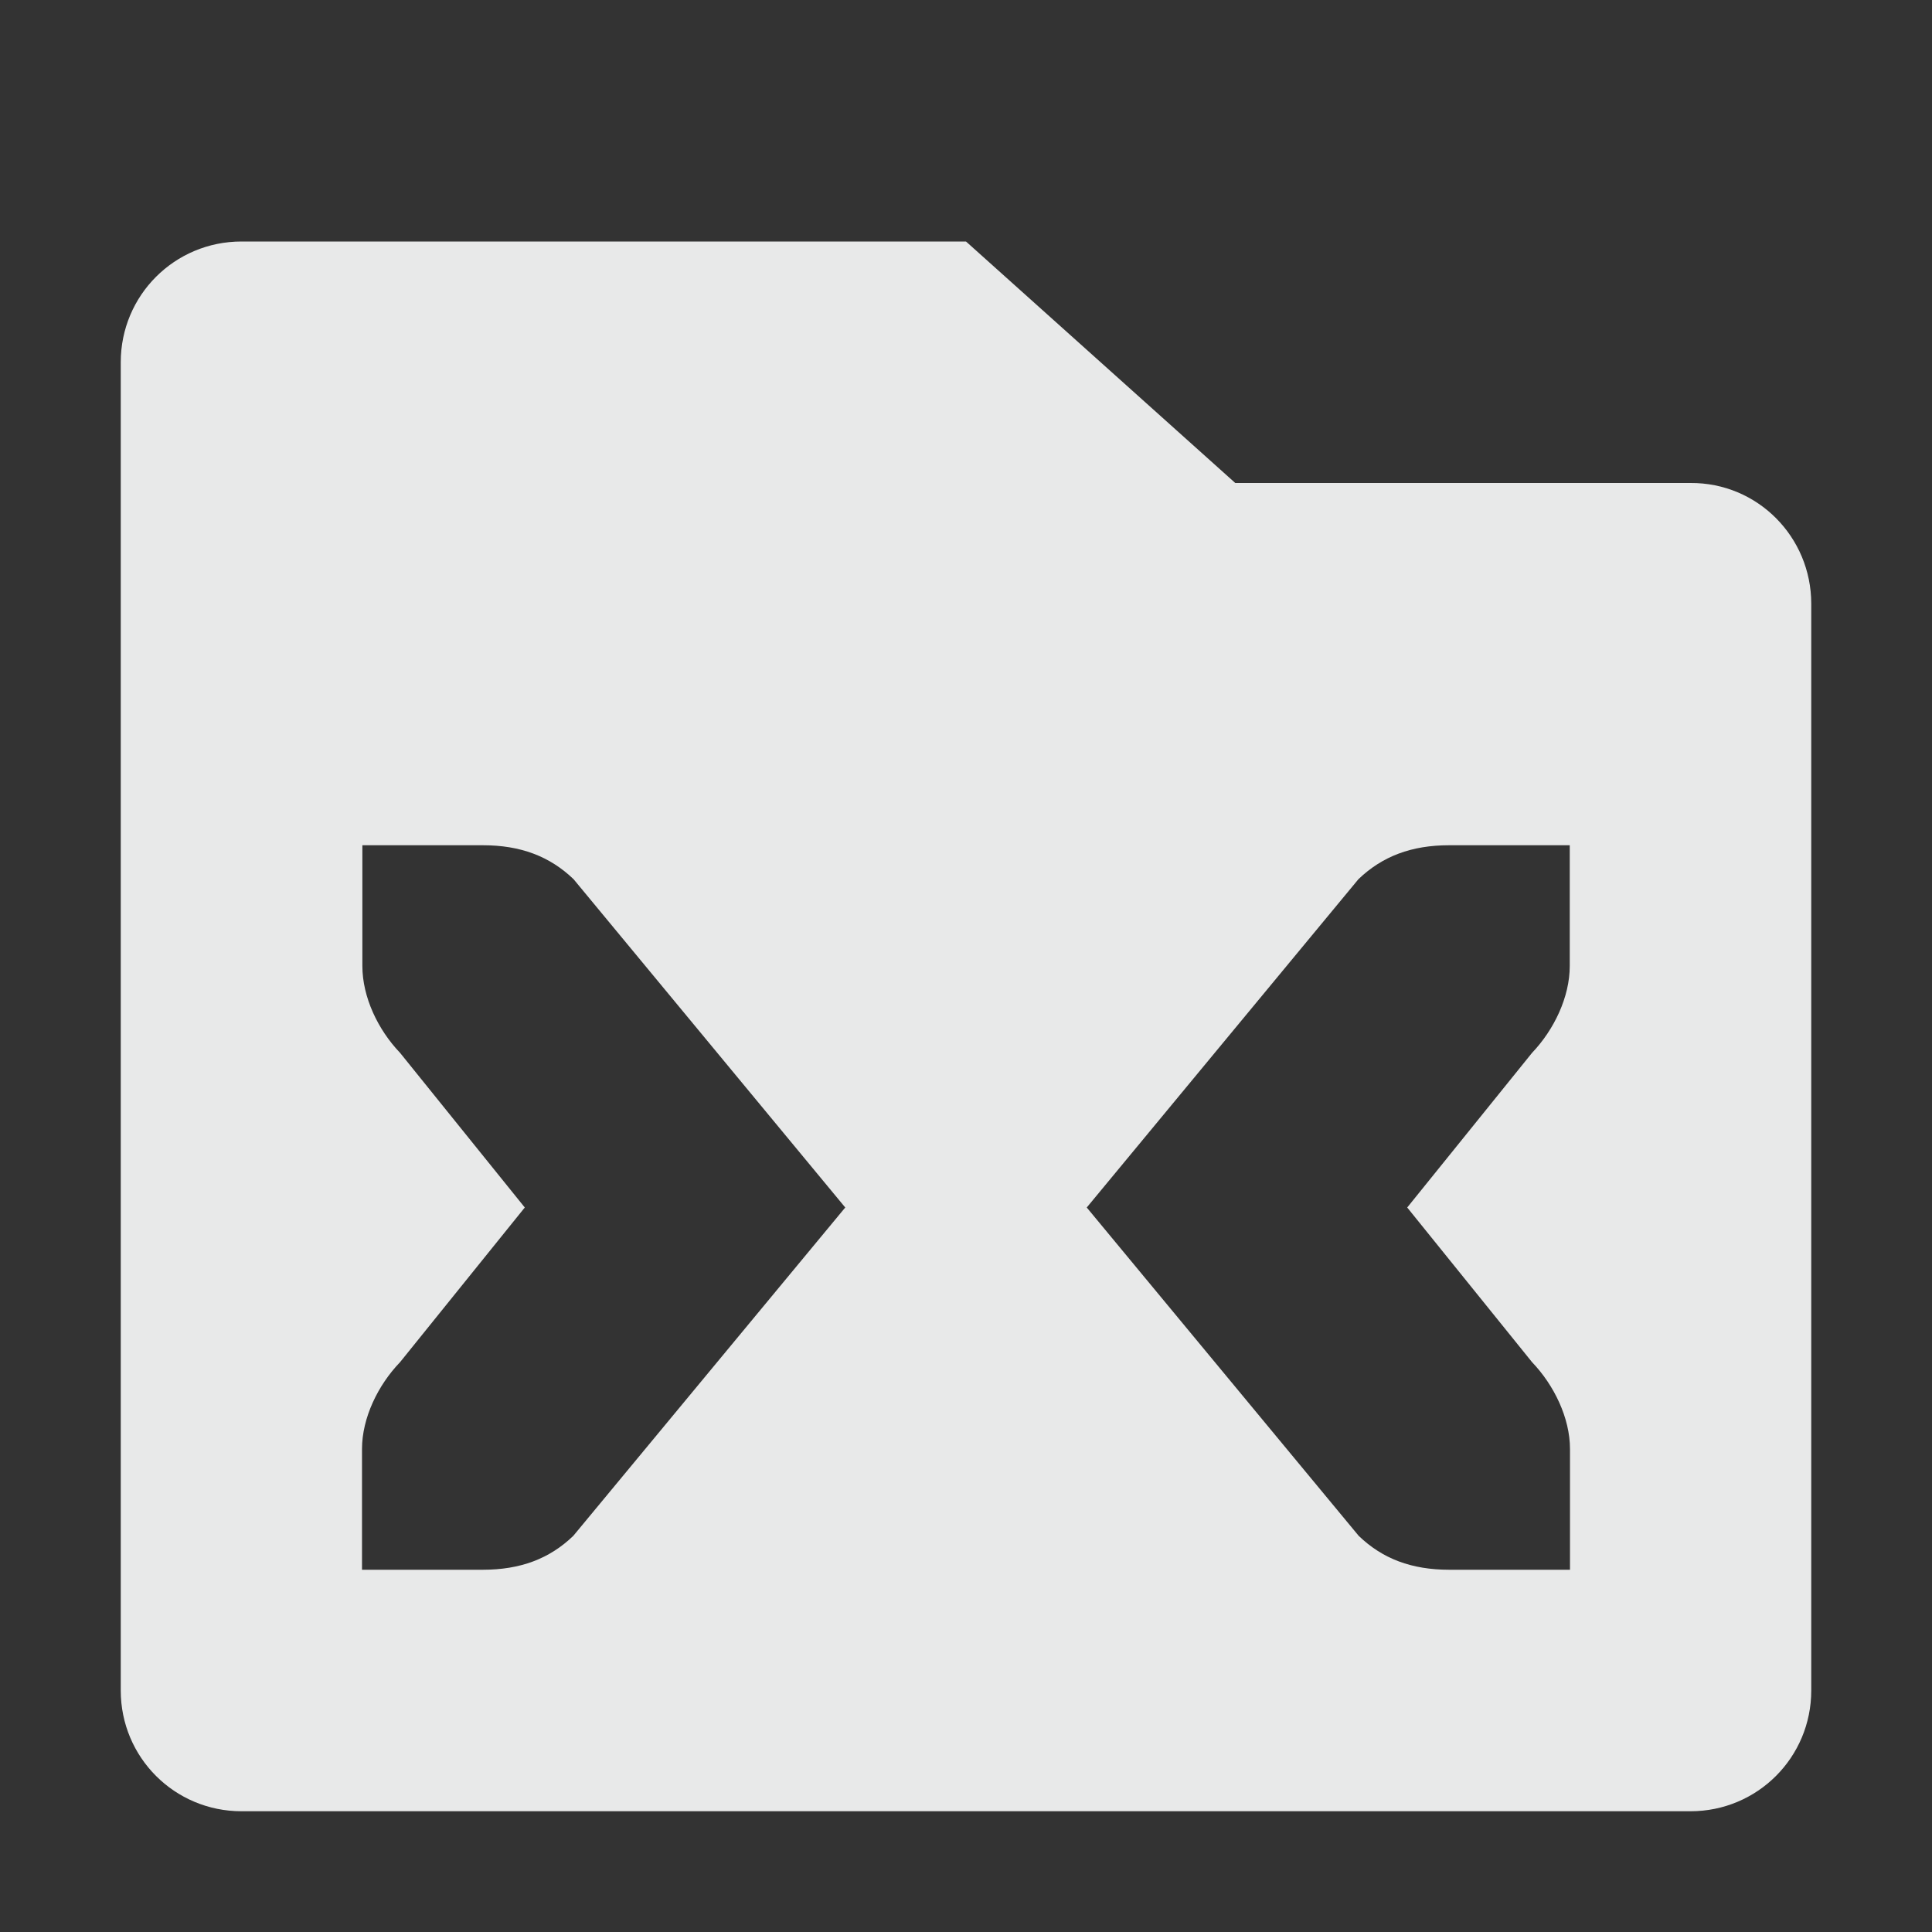 <?xml version="1.0" encoding="UTF-8" standalone="no"?>
<svg xmlns="http://www.w3.org/2000/svg" version="1.1" viewBox="0 0 16 16">
 <rect x="0" y="0" width="16" height="16" fill="#333333" stroke="none"/>
 <path fill-opacity=".954" fill="#f1f2f2" d="m2 2c-0.554 0-1 0.446-1 1v11c0 0.554 0.446 1 1 1h12c0.554 0 1-0.446 1-1v-9c0-0.554-0.446-1.004-1-1h-3.77l-2.23-2h-6zm1 5h1c0.31 0 0.552 0.091 0.75 0.281l2.25 2.719-2.252 2.719c-0.198 0.191-0.44 0.281-0.75 0.281h-1v-1c0-0.257 0.132-0.529 0.315-0.719l1.033-1.281-1.033-1.281c-0.183-0.191-0.312-0.462-0.312-0.719v-1zm9 0h1v1c0 0.257-0.13 0.528-0.312 0.719l-1.034 1.281 1.034 1.281c0.182 0.19 0.314 0.462 0.314 0.719v1h-1c-0.31 0-0.552-0.09-0.75-0.281l-2.252-2.719 2.25-2.719c0.198-0.19 0.44-0.281 0.75-0.281z"/>
</svg>
